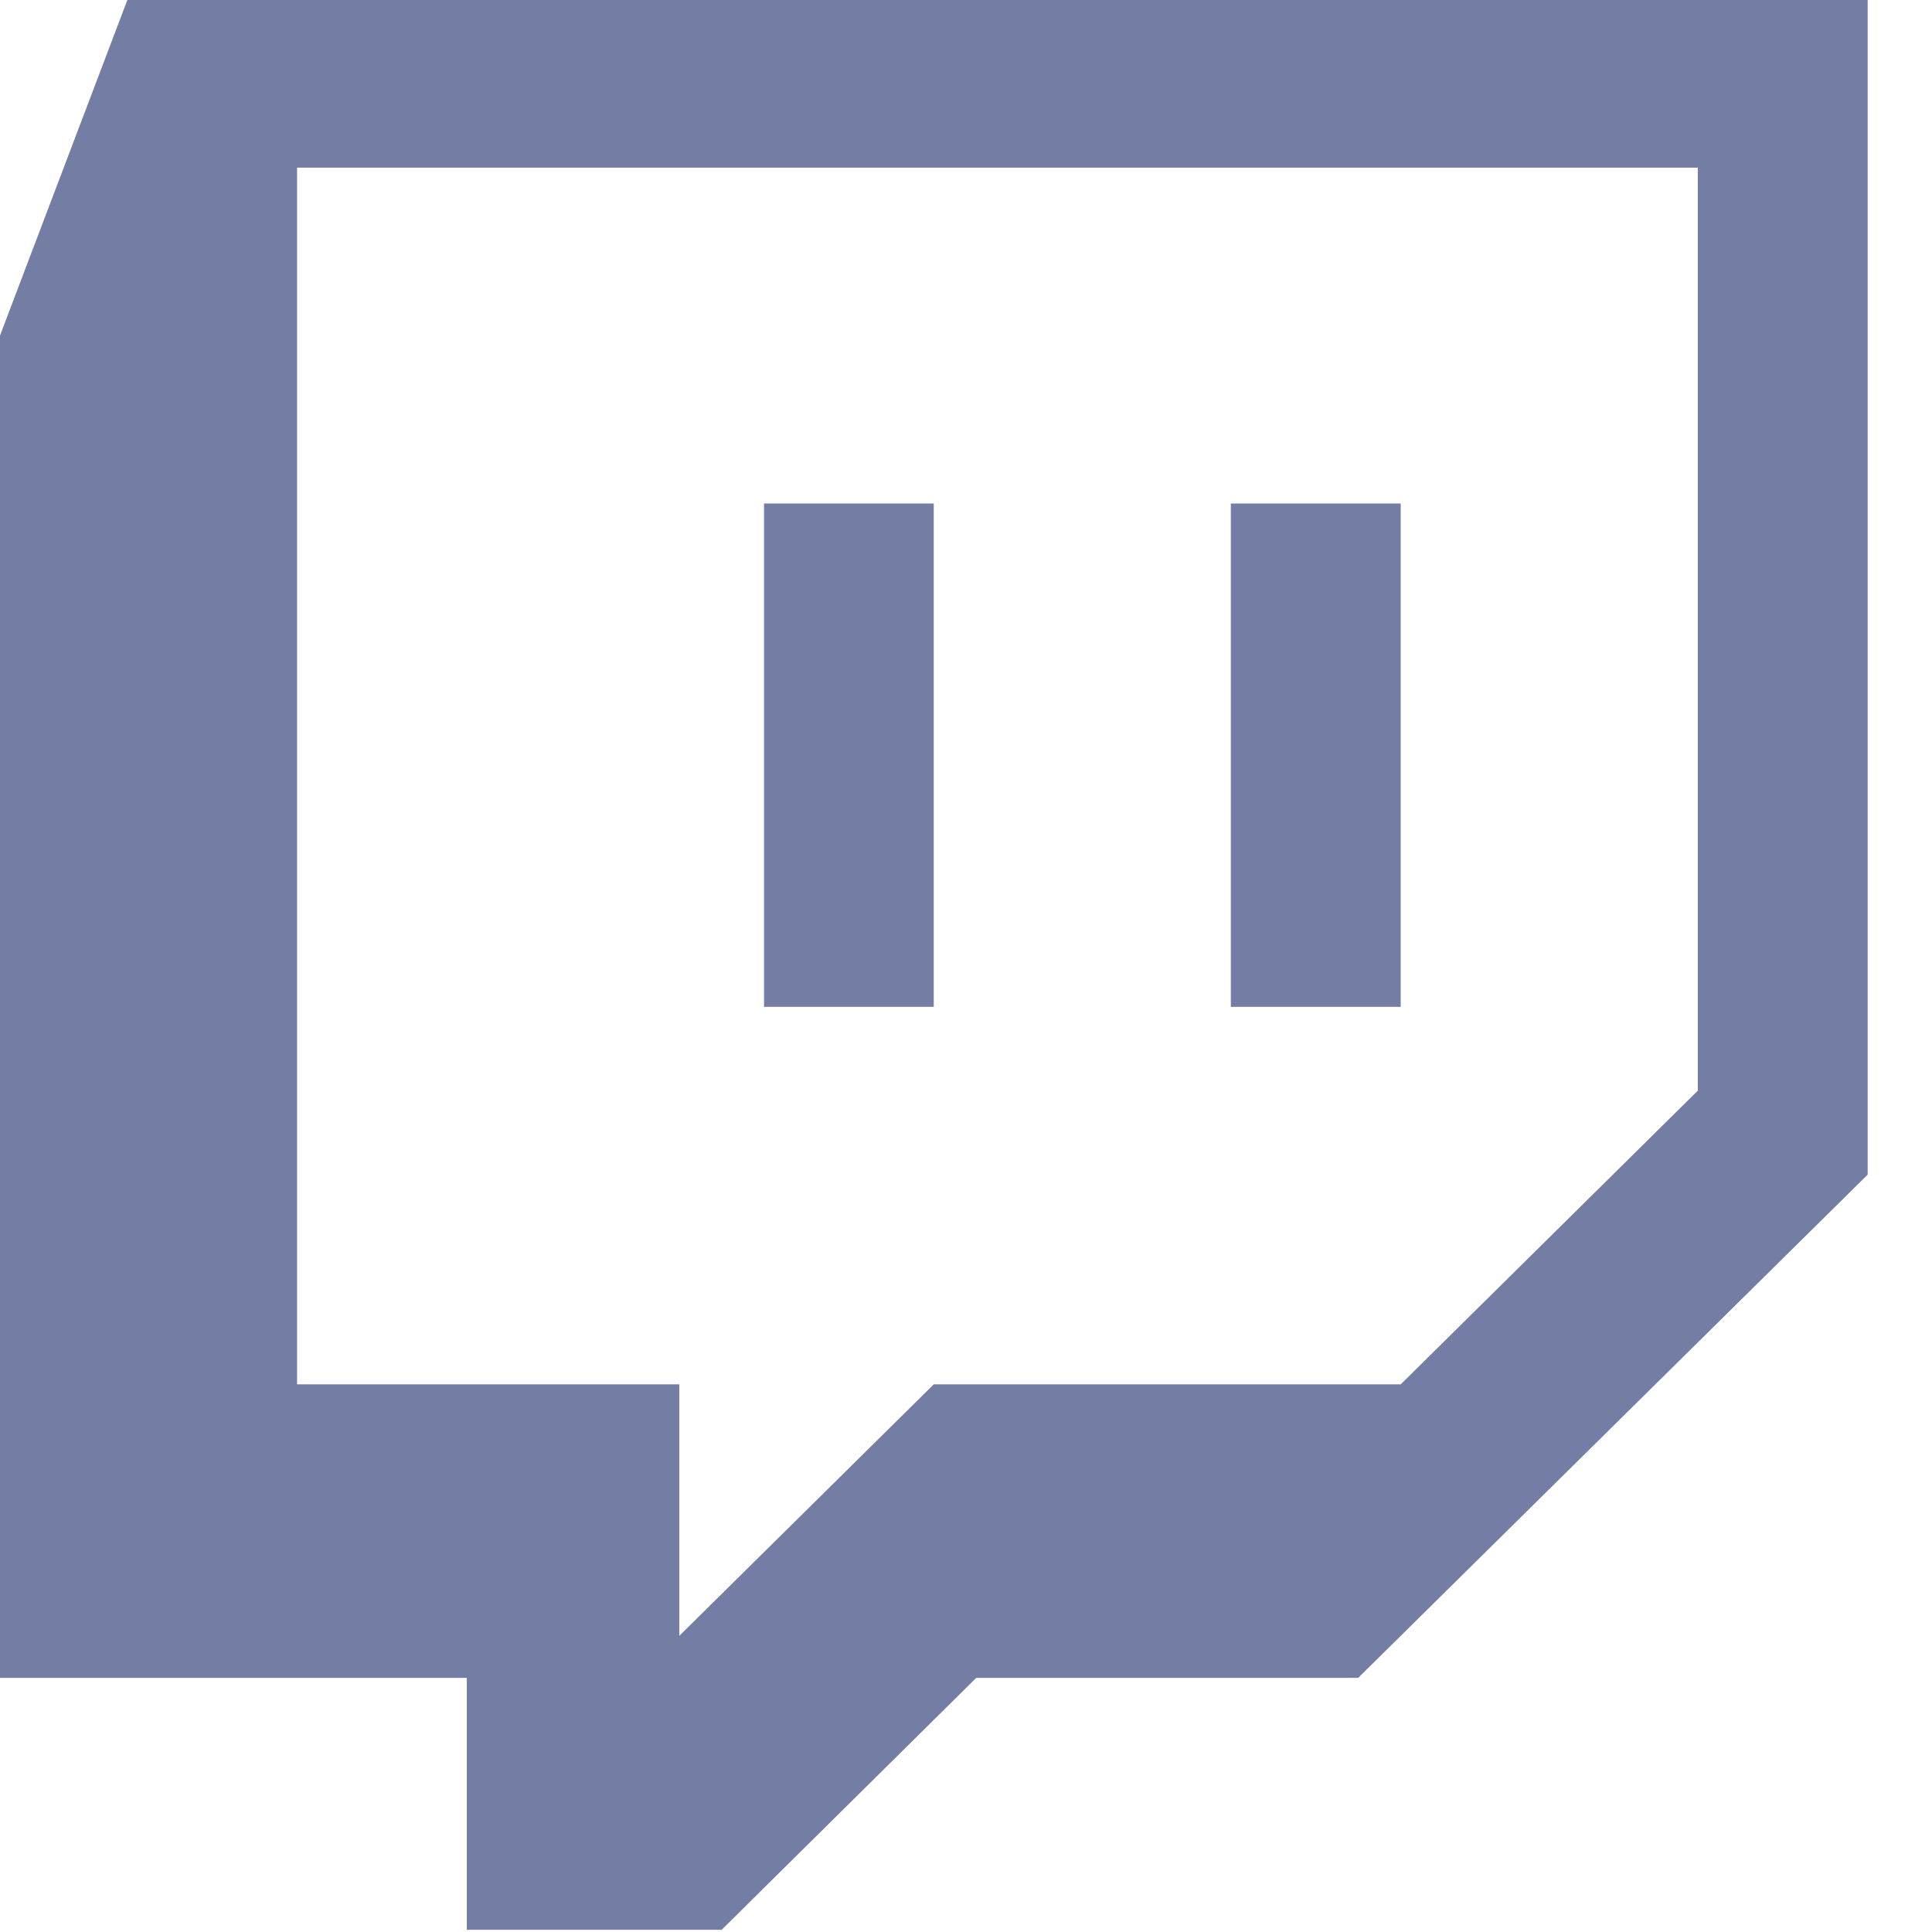 <svg width="13" height="13" viewBox="0 0 13 13" fill="none" xmlns="http://www.w3.org/2000/svg">
<g clip-path="url(#clip0_0_197)">
<path d="M0.857 0L0 2.258V11.29H3.141V12.985H4.856L6.569 11.29H9.139L12.567 7.904V0H0.857ZM1.999 1.128H11.424V7.339L9.425 9.315H6.283L4.571 11.007V9.315H1.999V1.128ZM5.141 6.775H6.283V3.388H5.141V6.775ZM8.282 6.775H9.425V3.388H8.282V6.775Z" fill="#747DA4"/>
</g>
<defs>
<clipPath id="clip0_0_197">
<rect width="12.567" height="13" fill="white"/>
</clipPath>
</defs>
</svg>

